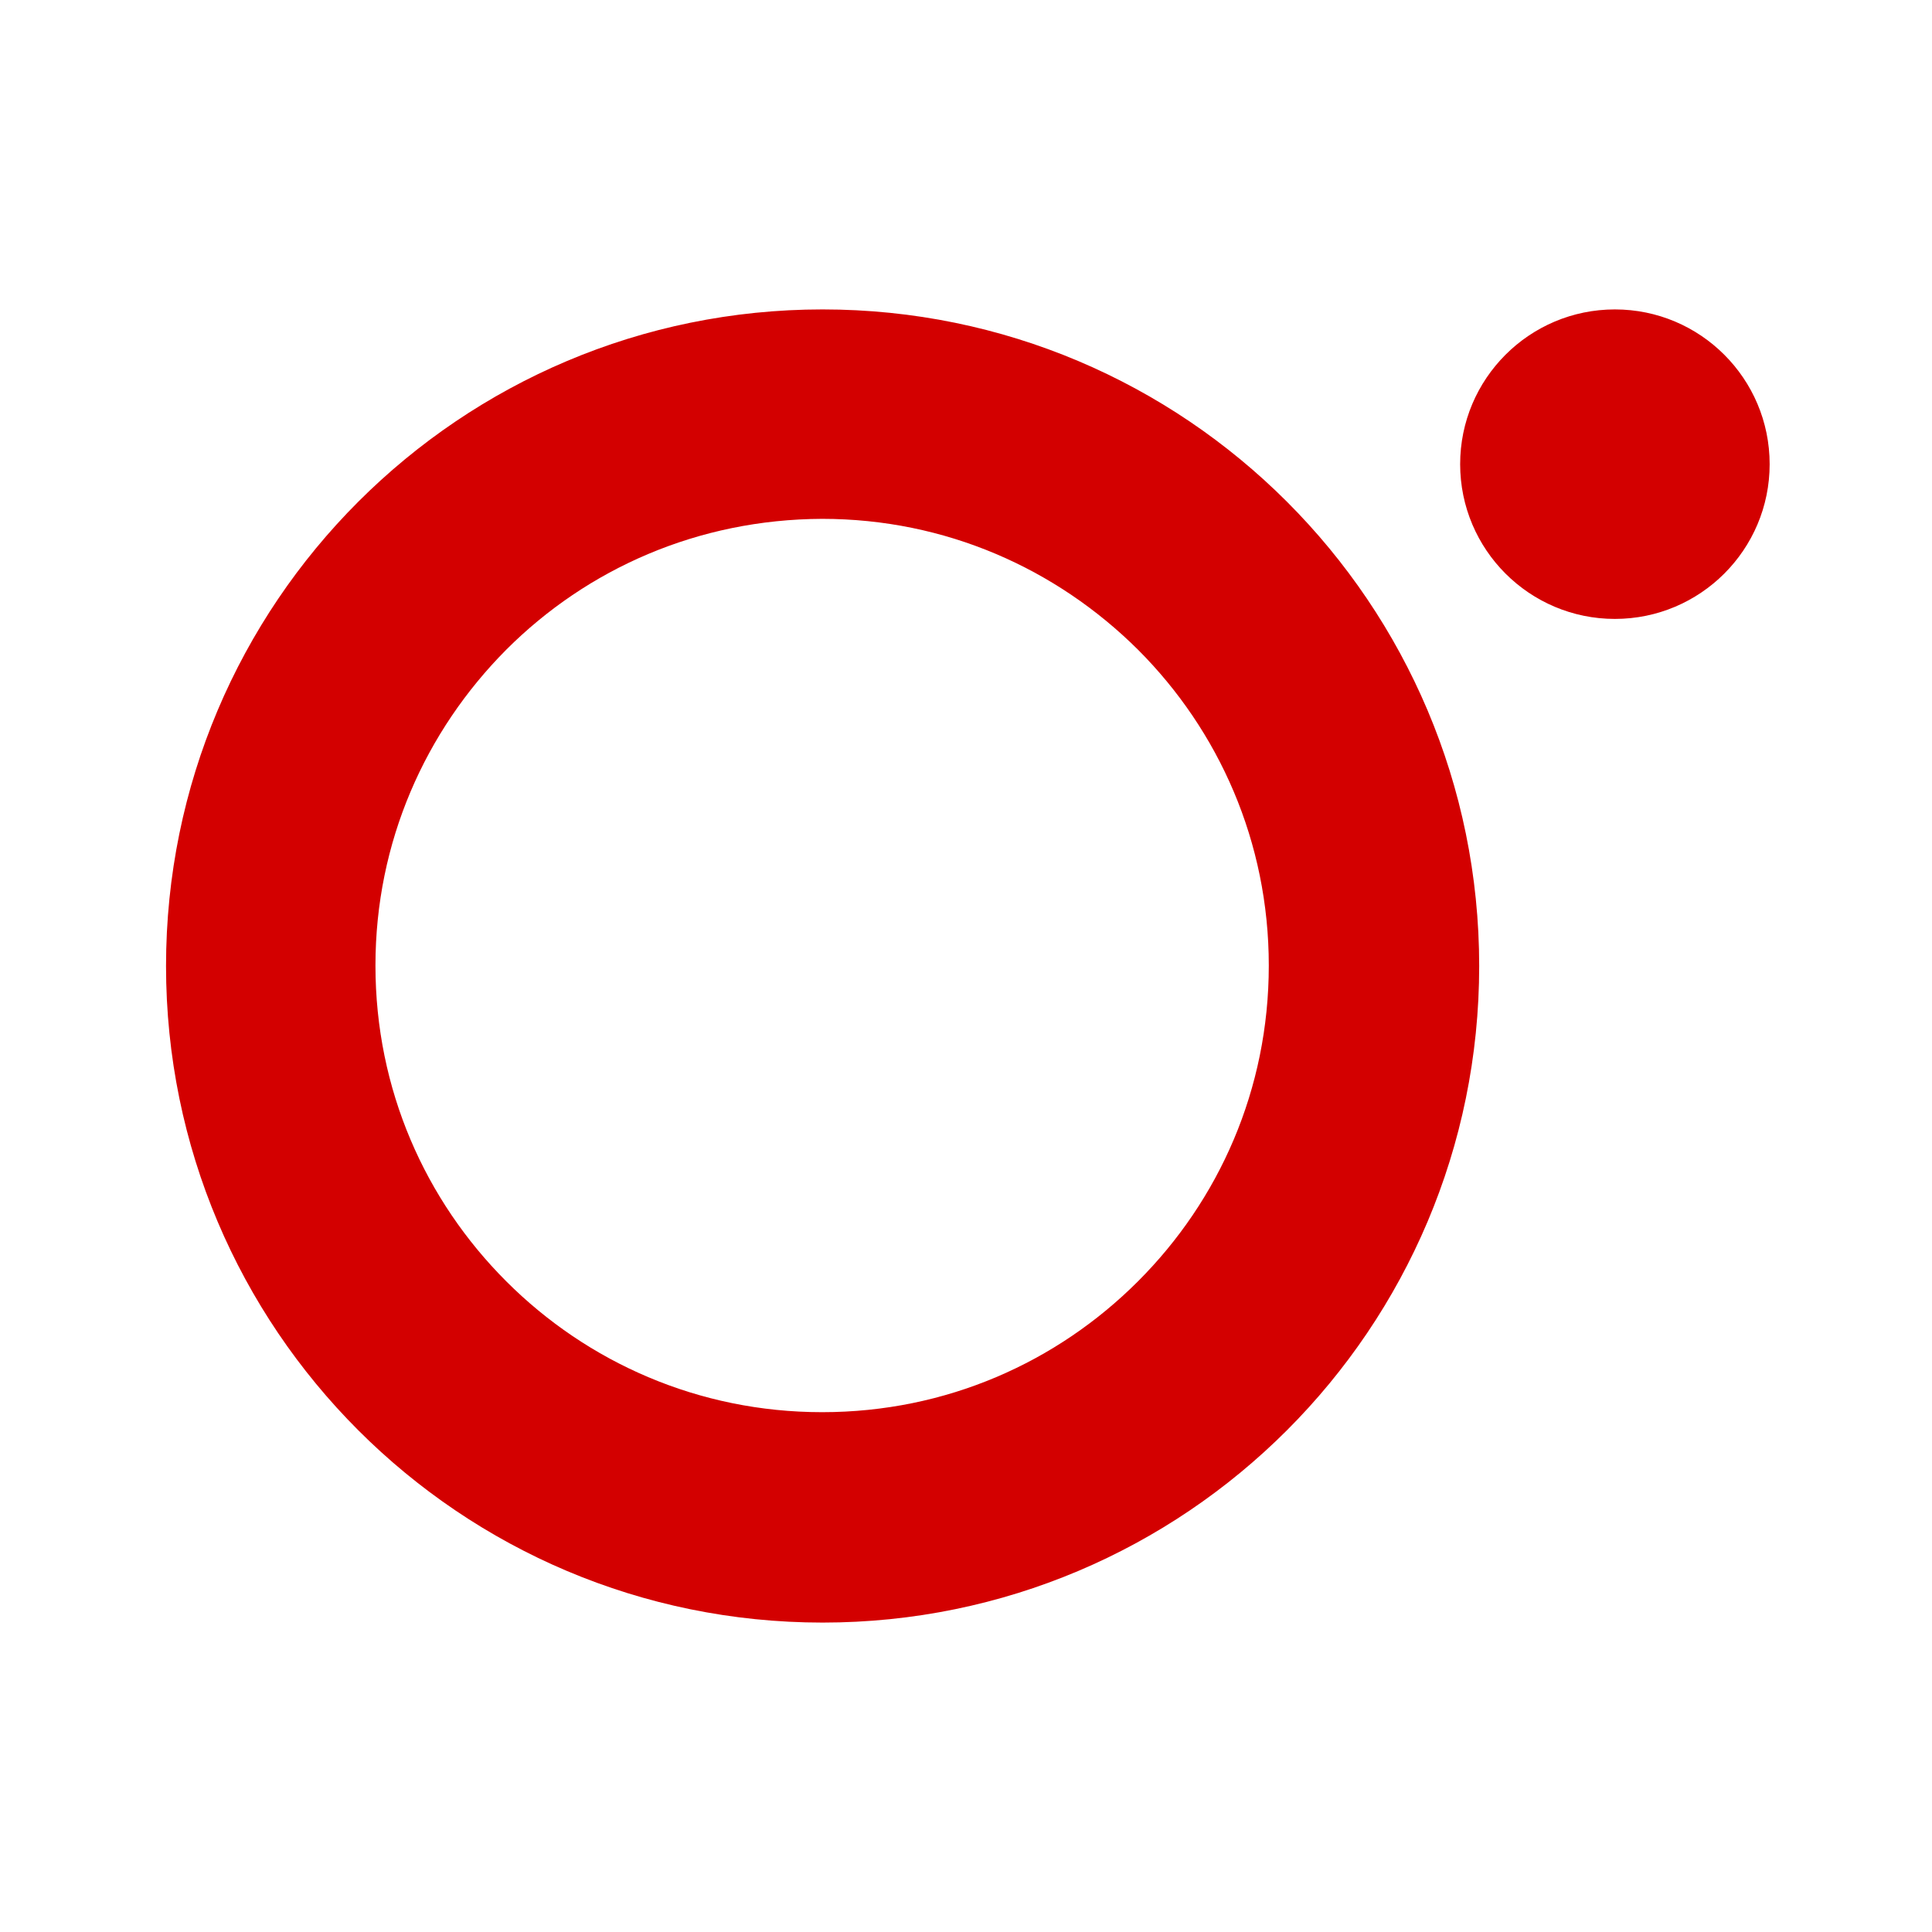 <svg width="512" height="512" viewBox="0 0 512 512" fill="none" xmlns="http://www.w3.org/2000/svg">
<path d="M218 82C314.12 82 392 159.88 392 256C392 352.12 314.12 430 218 430C121.88 430 44 352.12 44 256C44 159.88 121.88 82 218 82ZM217.871 137.499C185.012 137.628 155.645 150.695 134.17 172.17C112.695 193.774 99.499 223.141 99.499 255.871C99.499 288.73 112.695 318.096 134.17 339.571C155.645 361.046 185.141 374.242 217.871 374.242C250.731 374.242 280.097 361.046 301.572 339.571C323.047 318.096 336.243 288.73 336.243 255.871C336.243 223.141 323.047 193.645 301.572 172.17C279.968 150.695 250.601 137.499 217.871 137.499ZM427.965 82C450.604 82 468.975 100.37 468.975 123.01C468.975 145.649 450.604 164.019 427.965 164.02C405.325 164.02 386.955 145.649 386.955 123.01C386.955 100.37 405.325 82 427.965 82Z" fill="#D30000"/>
</svg>

